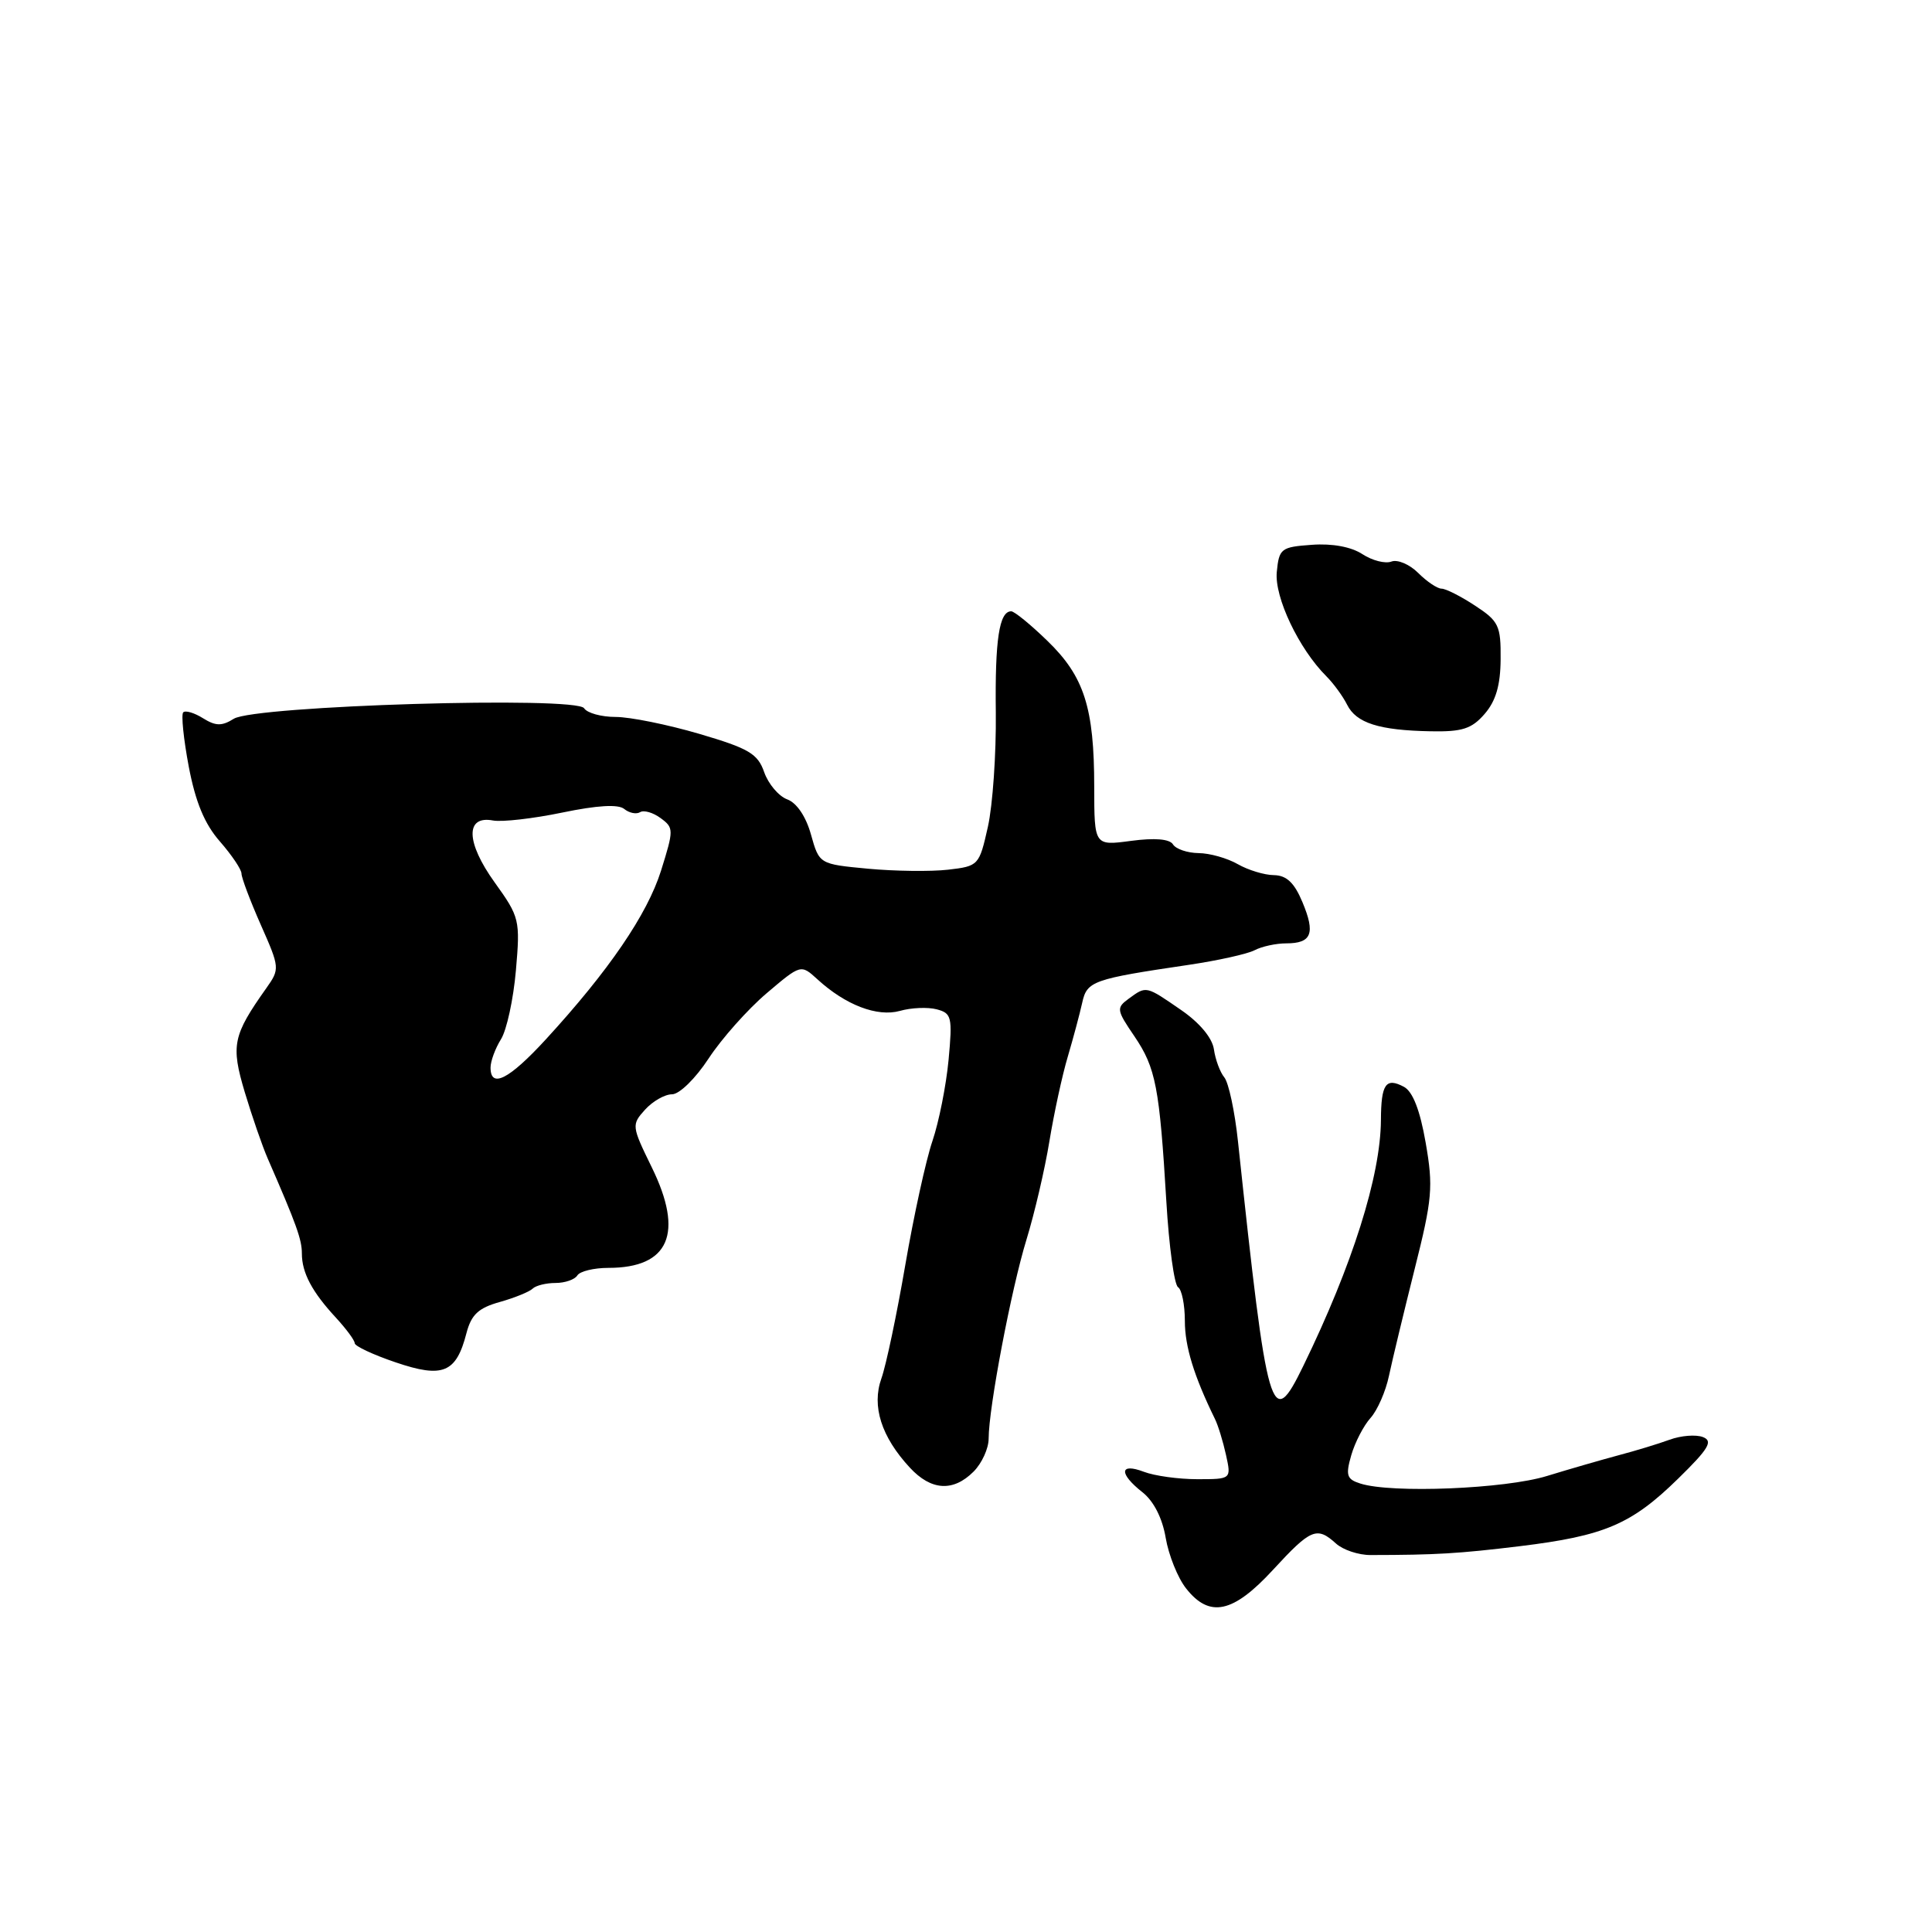 <?xml version="1.0" encoding="UTF-8" standalone="no"?>
<!DOCTYPE svg PUBLIC "-//W3C//DTD SVG 1.1//EN" "http://www.w3.org/Graphics/SVG/1.1/DTD/svg11.dtd" >
<svg xmlns="http://www.w3.org/2000/svg" xmlns:xlink="http://www.w3.org/1999/xlink" version="1.1" viewBox="0 0 256 256">
 <g >
 <path fill="currentColor"
d=" M 168.69 208.00 C 173.70 202.56 174.49 202.23 177.03 204.53 C 177.96 205.37 180.02 206.06 181.61 206.05 C 190.32 206.04 193.28 205.86 201.37 204.88 C 212.61 203.51 216.17 201.99 222.35 195.94 C 226.43 191.95 227.02 190.95 225.65 190.42 C 224.72 190.06 222.73 190.22 221.23 190.77 C 219.73 191.32 216.70 192.24 214.50 192.82 C 212.30 193.41 208.03 194.64 205.00 195.57 C 199.44 197.29 184.40 197.90 180.26 196.58 C 178.45 196.01 178.28 195.50 179.05 192.82 C 179.54 191.12 180.69 188.90 181.60 187.89 C 182.51 186.88 183.62 184.36 184.05 182.28 C 184.49 180.20 186.02 173.86 187.44 168.19 C 189.79 158.87 189.93 157.27 188.91 151.42 C 188.16 147.10 187.20 144.64 186.03 144.01 C 183.63 142.73 183.00 143.63 182.98 148.42 C 182.93 155.83 179.21 167.61 172.69 181.00 C 168.45 189.71 167.97 188.07 164.04 151.26 C 163.62 147.28 162.80 143.46 162.23 142.76 C 161.66 142.07 161.04 140.39 160.85 139.04 C 160.63 137.53 158.96 135.52 156.50 133.83 C 151.82 130.60 151.91 130.62 149.59 132.31 C 147.89 133.55 147.93 133.81 150.32 137.32 C 153.15 141.50 153.64 144.04 154.55 159.25 C 154.90 165.16 155.60 170.25 156.10 170.56 C 156.59 170.87 157.00 172.88 157.00 175.03 C 157.00 178.42 158.20 182.32 160.99 188.03 C 161.41 188.88 162.06 191.01 162.45 192.78 C 163.16 196.00 163.16 196.00 158.64 196.00 C 156.16 196.00 152.98 195.56 151.57 195.02 C 148.33 193.79 148.23 195.25 151.38 197.73 C 152.87 198.90 154.02 201.16 154.46 203.77 C 154.85 206.06 156.06 209.08 157.16 210.47 C 160.27 214.43 163.39 213.76 168.69 208.00 Z  M 129.00 195.00 C 130.10 193.90 131.00 191.93 131.00 190.63 C 131.00 186.56 134.00 170.79 136.02 164.23 C 137.08 160.77 138.45 154.92 139.05 151.23 C 139.66 147.53 140.75 142.47 141.49 140.00 C 142.22 137.53 143.08 134.31 143.40 132.86 C 144.03 130.00 144.78 129.73 157.50 127.85 C 161.35 127.28 165.28 126.41 166.24 125.91 C 167.19 125.41 169.08 125.00 170.43 125.00 C 173.80 125.00 174.32 123.69 172.58 119.54 C 171.51 116.97 170.48 115.99 168.80 115.96 C 167.54 115.95 165.38 115.29 164.00 114.50 C 162.62 113.71 160.29 113.05 158.81 113.04 C 157.33 113.02 155.81 112.50 155.43 111.89 C 154.99 111.17 153.03 111.00 149.87 111.42 C 145.00 112.07 145.00 112.07 144.99 104.28 C 144.99 93.78 143.66 89.64 138.81 84.94 C 136.58 82.77 134.41 81.00 133.99 81.00 C 132.40 81.00 131.83 84.77 131.95 94.42 C 132.01 99.88 131.54 106.69 130.90 109.56 C 129.75 114.68 129.67 114.77 125.62 115.24 C 123.35 115.50 118.59 115.44 115.03 115.11 C 108.56 114.50 108.56 114.50 107.46 110.59 C 106.80 108.20 105.57 106.38 104.31 105.92 C 103.18 105.50 101.81 103.88 101.26 102.32 C 100.41 99.87 99.23 99.17 92.66 97.24 C 88.47 96.01 83.48 95.00 81.58 95.00 C 79.68 95.00 77.80 94.48 77.40 93.85 C 76.40 92.22 33.77 93.50 30.98 95.24 C 29.40 96.23 28.58 96.22 26.90 95.17 C 25.75 94.45 24.57 94.10 24.28 94.39 C 23.99 94.67 24.32 97.91 25.01 101.57 C 25.91 106.30 27.11 109.19 29.14 111.50 C 30.71 113.30 32.00 115.21 32.00 115.76 C 32.00 116.30 33.15 119.36 34.56 122.55 C 37.07 128.22 37.09 128.39 35.30 130.92 C 30.84 137.21 30.58 138.50 32.43 144.71 C 33.39 147.90 34.75 151.85 35.47 153.50 C 39.29 162.26 40.00 164.24 40.00 166.10 C 40.00 168.65 41.35 171.19 44.52 174.61 C 45.88 176.09 47.00 177.60 47.00 177.98 C 47.00 178.36 49.44 179.51 52.43 180.52 C 58.69 182.65 60.45 181.92 61.81 176.64 C 62.45 174.20 63.39 173.31 66.23 172.52 C 68.21 171.96 70.17 171.16 70.58 170.75 C 71.00 170.34 72.36 170.00 73.61 170.00 C 74.86 170.00 76.16 169.55 76.50 169.00 C 76.84 168.45 78.70 168.00 80.62 168.00 C 88.68 168.00 90.65 163.41 86.36 154.67 C 83.69 149.21 83.67 149.03 85.47 147.04 C 86.48 145.92 88.09 145.00 89.05 145.00 C 90.02 145.00 92.16 142.91 93.90 140.25 C 95.61 137.64 99.06 133.76 101.56 131.63 C 106.12 127.76 106.12 127.76 108.31 129.76 C 112.04 133.18 116.24 134.78 119.24 133.95 C 120.74 133.52 122.94 133.43 124.12 133.74 C 126.10 134.26 126.22 134.76 125.69 140.45 C 125.37 143.83 124.41 148.67 123.55 151.20 C 122.69 153.72 121.07 161.13 119.95 167.65 C 118.83 174.17 117.41 180.92 116.79 182.65 C 115.48 186.32 116.78 190.39 120.56 194.47 C 123.38 197.52 126.30 197.70 129.00 195.00 Z  M 196.72 94.60 C 198.20 92.90 198.82 90.80 198.84 87.35 C 198.88 82.90 198.59 82.30 195.45 80.25 C 193.57 79.01 191.57 78.00 191.01 78.00 C 190.46 78.00 189.07 77.07 187.92 75.92 C 186.78 74.78 185.18 74.10 184.37 74.41 C 183.56 74.72 181.83 74.28 180.53 73.43 C 179.05 72.46 176.53 71.99 173.83 72.19 C 169.74 72.48 169.48 72.68 169.18 75.80 C 168.86 79.14 172.10 85.96 175.74 89.60 C 176.70 90.56 177.94 92.26 178.50 93.38 C 179.71 95.81 182.73 96.77 189.57 96.90 C 193.74 96.98 195.01 96.58 196.72 94.60 Z  M 65.00 141.46 C 65.00 140.62 65.62 138.93 66.38 137.71 C 67.14 136.50 68.03 132.39 68.36 128.59 C 68.94 121.90 68.85 121.52 65.55 116.93 C 61.73 111.62 61.63 108.02 65.33 108.72 C 66.52 108.94 70.65 108.47 74.50 107.67 C 79.13 106.71 81.91 106.54 82.71 107.19 C 83.37 107.73 84.32 107.92 84.81 107.62 C 85.30 107.31 86.53 107.66 87.53 108.40 C 89.29 109.69 89.29 109.94 87.59 115.37 C 85.76 121.17 80.68 128.62 72.31 137.74 C 67.45 143.03 65.00 144.28 65.00 141.46 Z "/>
</g>
</svg>